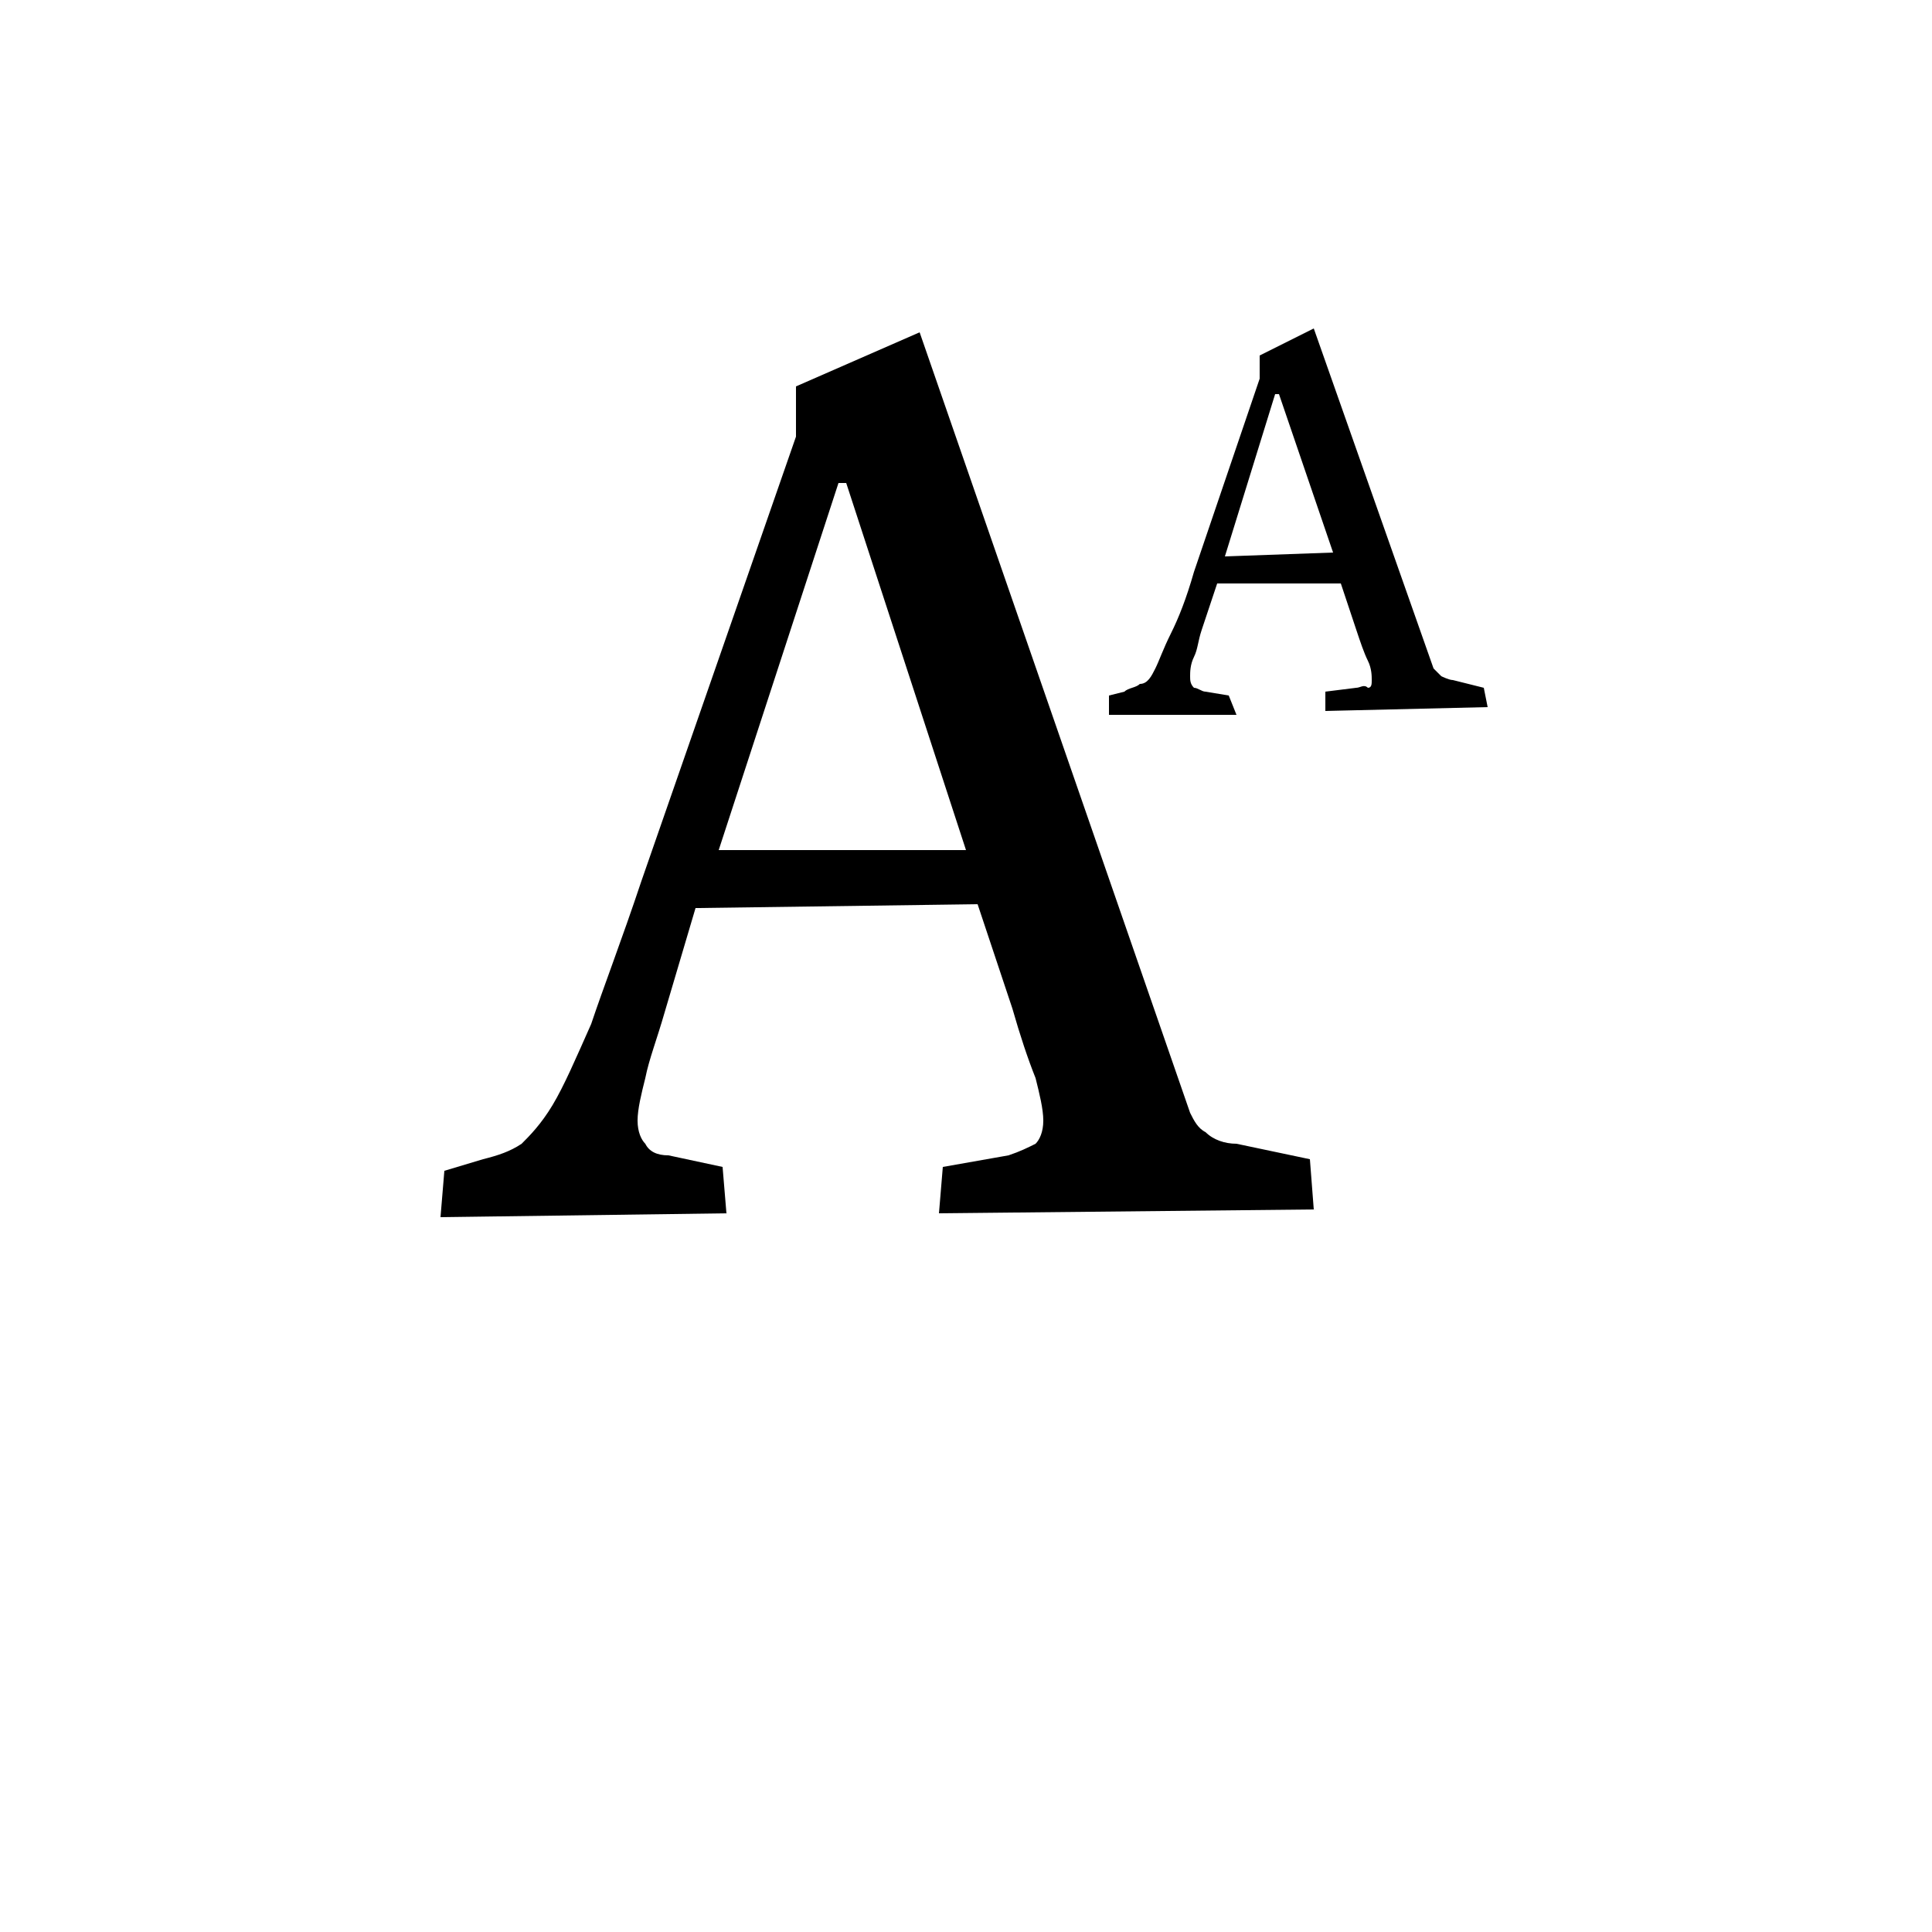 <?xml version="1.0" encoding="UTF-8"?>
<svg width="700pt" height="700pt" version="1.1" viewBox="0 0 700 700" xmlns="http://www.w3.org/2000/svg">
 <path d="m448 414.4c-4.199 0-8.398-1.398-11.199-4.199-2.801-1.398-4.199-4.199-5.602-7l-98-282.8-44.801 19.602v18.199l-56 161c-7 21-14 39.199-18.199 51.801-5.602 12.602-9.801 22.398-14 29.398s-8.398 11.199-11.199 14c-4.199 2.801-8.398 4.199-14 5.602l-14 4.199-1.398 16.801 103.6-1.398-1.398-16.801-19.602-4.199c-4.199 0-7-1.398-8.398-4.199-1.398-1.398-2.801-4.199-2.801-8.398 0-4.199 1.398-9.801 2.801-15.398 1.398-7 4.199-14 7-23.801l11.199-37.801 102.2-1.398 12.602 37.801c2.801 9.801 5.602 18.199 8.398 25.199 1.398 5.602 2.801 11.199 2.801 15.398 0 4.199-1.398 7-2.801 8.398-2.801 1.398-5.602 2.801-9.801 4.199l-23.801 4.199-1.398 16.801 135.8-1.398-1.402-18.203zm-187.6-106.4 43.398-133h2.801l43.398 133zm231-58.801-11.199 1.398v7l58.801-1.398-1.398-7-11.199-2.801c-1.398 0-4.199-1.398-4.199-1.398-1.398-1.398-1.398-1.398-2.801-2.801l-43.402-123.2-19.602 9.801v8.398l-23.801 70c-2.801 9.801-5.602 16.801-8.398 22.398-2.801 5.602-4.199 9.801-5.602 12.602-1.398 2.801-2.801 5.602-5.602 5.602-1.398 1.398-4.199 1.398-5.602 2.801l-5.594 1.398v7h46.199l-2.801-7-8.398-1.398c-1.398 0-2.801-1.398-4.199-1.398-1.398-1.398-1.398-2.801-1.398-4.199 0-1.398 0-4.199 1.398-7 1.398-2.801 1.398-5.602 2.801-9.801l5.602-16.801h44.801l5.602 16.801c1.398 4.199 2.801 8.398 4.199 11.199 1.398 2.801 1.398 5.602 1.398 7 0 1.398 0 2.801-1.398 2.801-1.406-1.402-2.805-0.004-4.207-0.004zm-47.598-47.598 18.199-58.801h1.398l19.602 57.398z" fill-rule="evenodd"/>
</svg>
